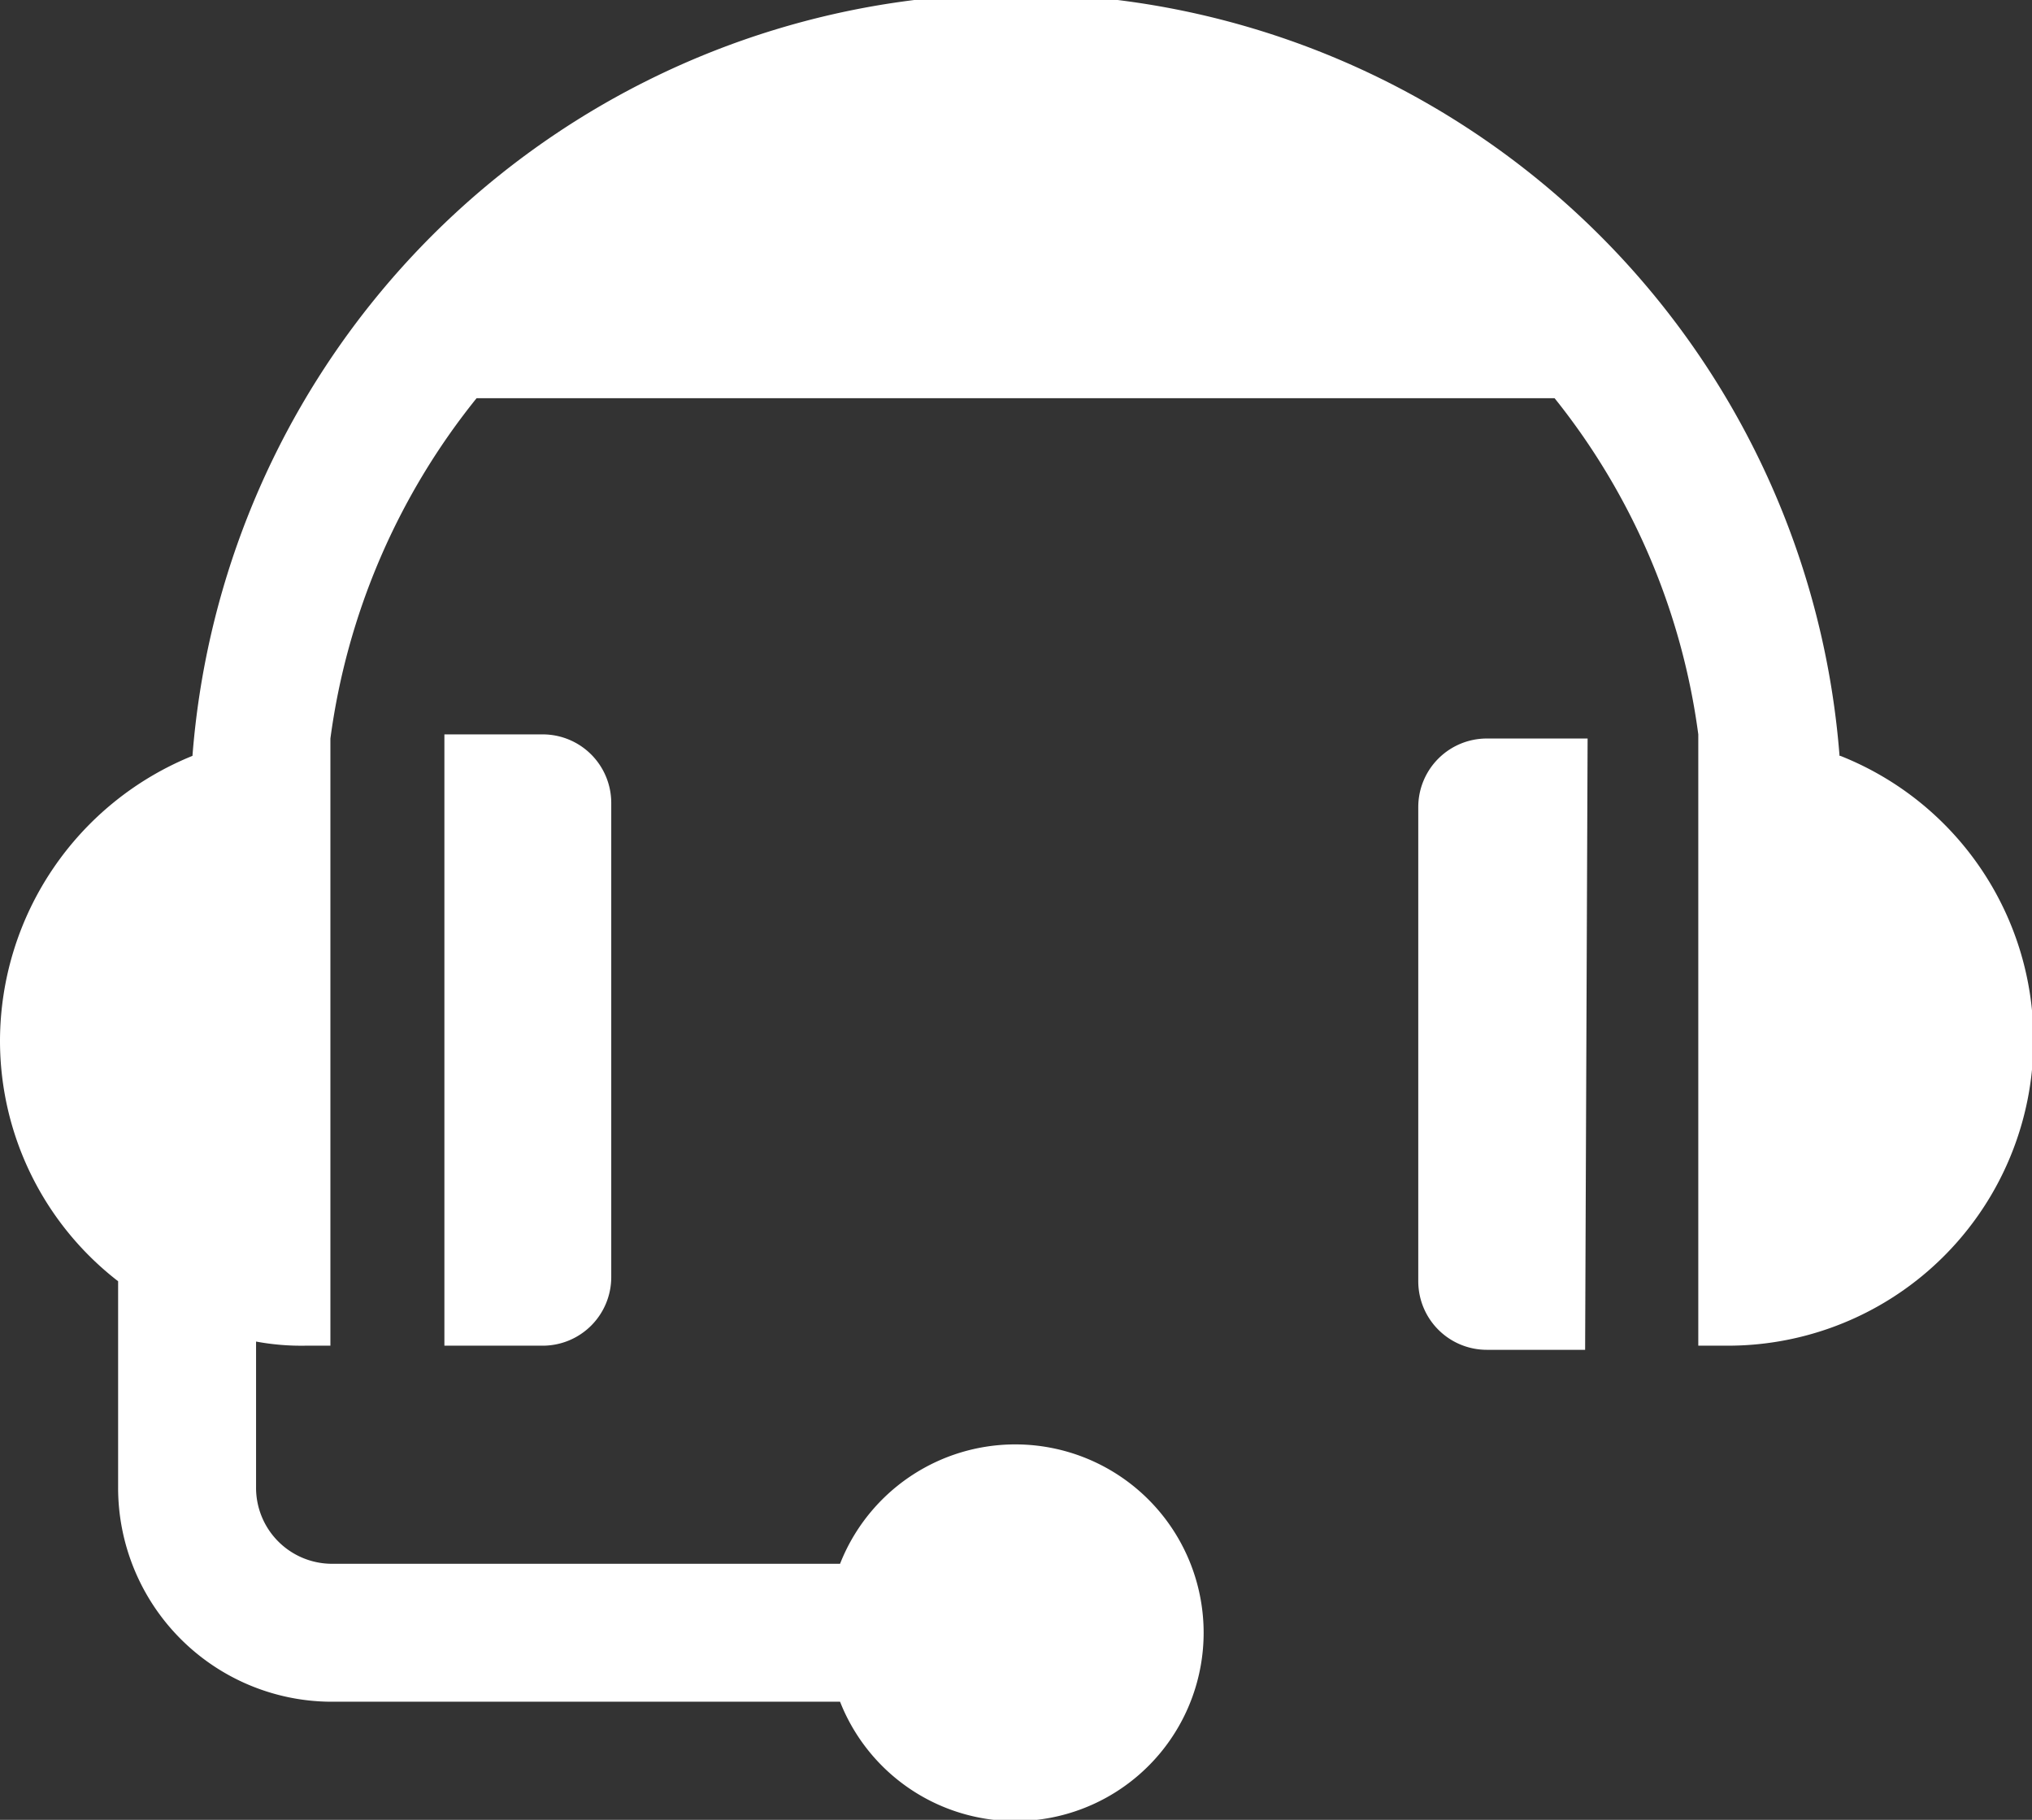 <svg xmlns="http://www.w3.org/2000/svg" viewBox="0 0 24.6 22.03"><rect x="0" y="0" width="24.6" height="22.03" fill="#333333" stroke="none"/><defs><style>.cls-1{fill:#fff;}</style></defs><title>support</title><g id="Слой_2" data-name="Слой 2"><g id="Layer_1" data-name="Layer 1"><path class="cls-1" d="M5.38,8.89v7.4H6.57a.83.83,0,0,0,.83-.83V9.72a.83.83,0,0,0-.83-.83Z"/><path class="cls-1" d="M19.22,8.94v0H18a.83.83,0,0,0-.83.83v5.74a.83.83,0,0,0,.83.83h1.19Z"/><path class="cls-1" d="M22.27,9.15a10,10,0,0,0-19.94,0A3.73,3.73,0,0,0,0,12.59a3.68,3.68,0,0,0,1.43,2.92V18A2.59,2.59,0,0,0,4,20.6h6.17a2.28,2.28,0,1,0,0-1.67H4A.92.92,0,0,1,3.1,18V16.24a3,3,0,0,0,.6.05H4V8.94a.09.09,0,0,1,0,0H4A8.32,8.32,0,0,1,5.77,4.82H18.82a8.24,8.24,0,0,1,1.74,4.07h0v7.4h.35a3.7,3.7,0,0,0,1.37-7.14Z"/></g></g></svg>